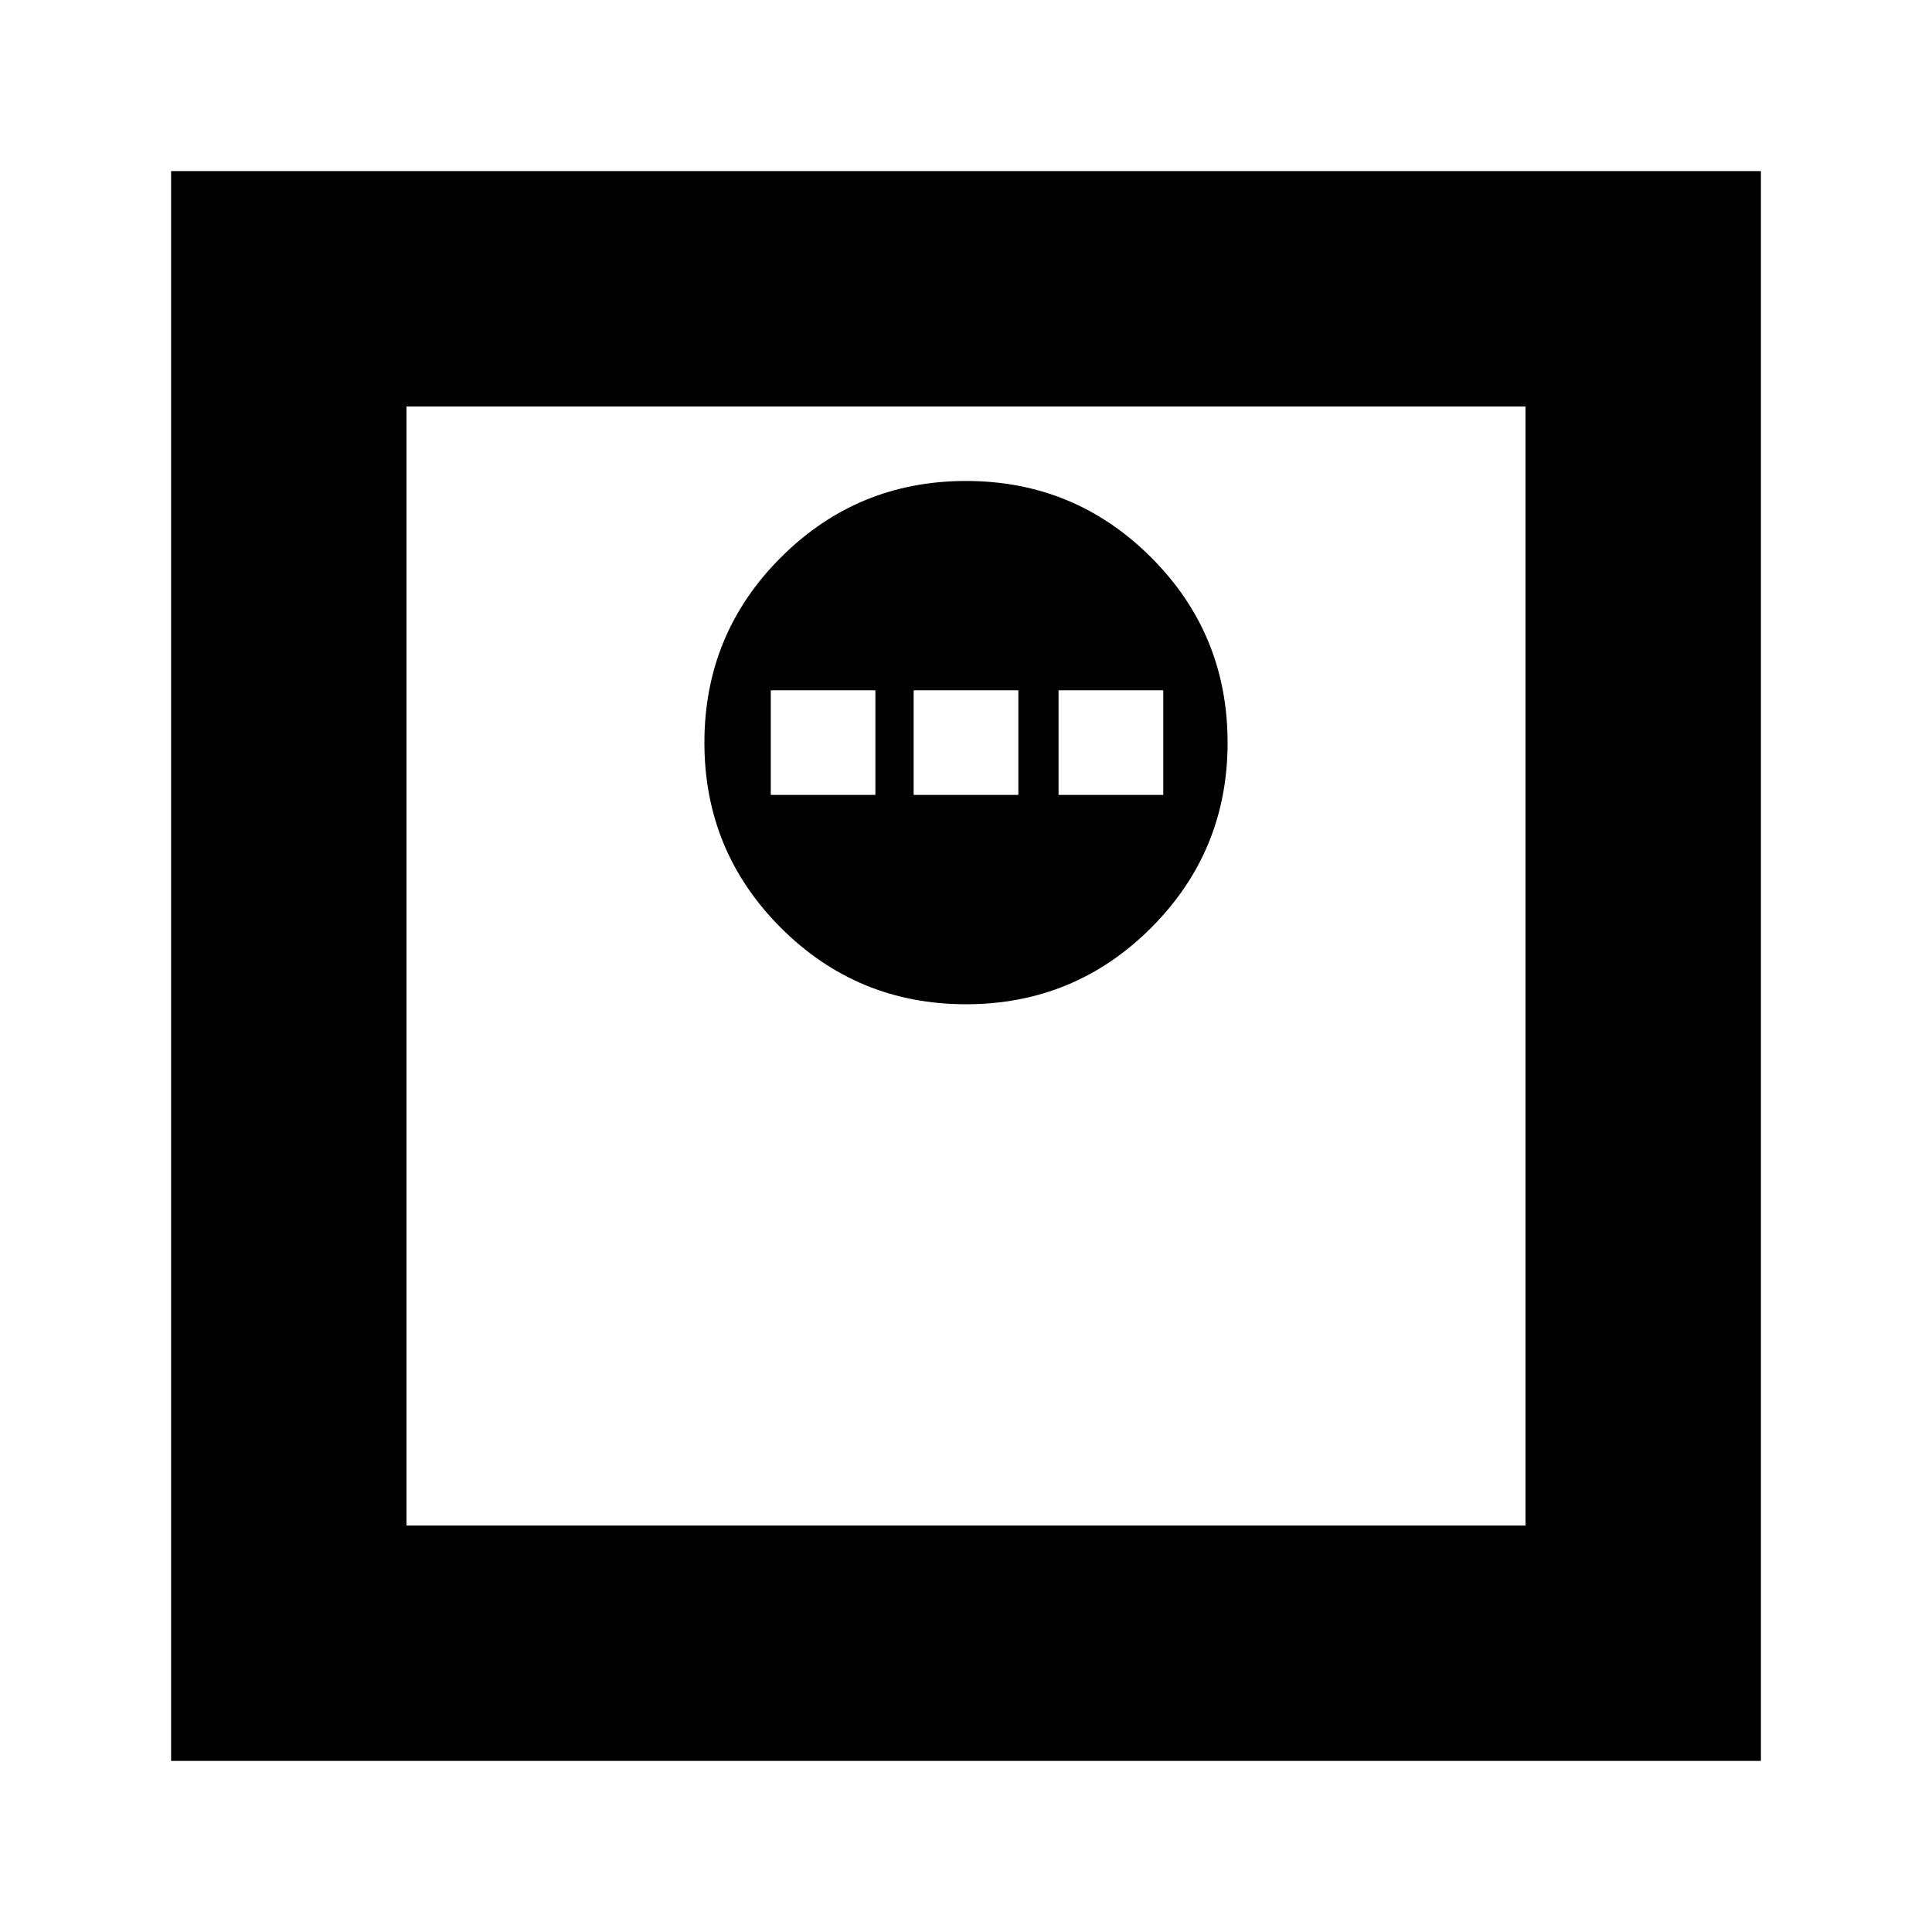 <svg xmlns="http://www.w3.org/2000/svg" height="20" width="20"><path d="M10 10.396q1.125 0 1.917-.792.791-.792.791-1.916 0-1.126-.791-1.917-.792-.792-1.917-.792t-1.917.792q-.791.791-.791 1.917 0 1.124.791 1.916.792.792 1.917.792ZM7.979 8.229V7.146h1.083v1.083Zm1.479 0V7.146h1.084v1.083Zm1.5 0V7.146h1.084v1.083Zm-9.187 10V1.771h16.458v16.458Zm2.437-2.437h11.584V4.208H4.208Zm0 0V4.208v11.584Z"/></svg>